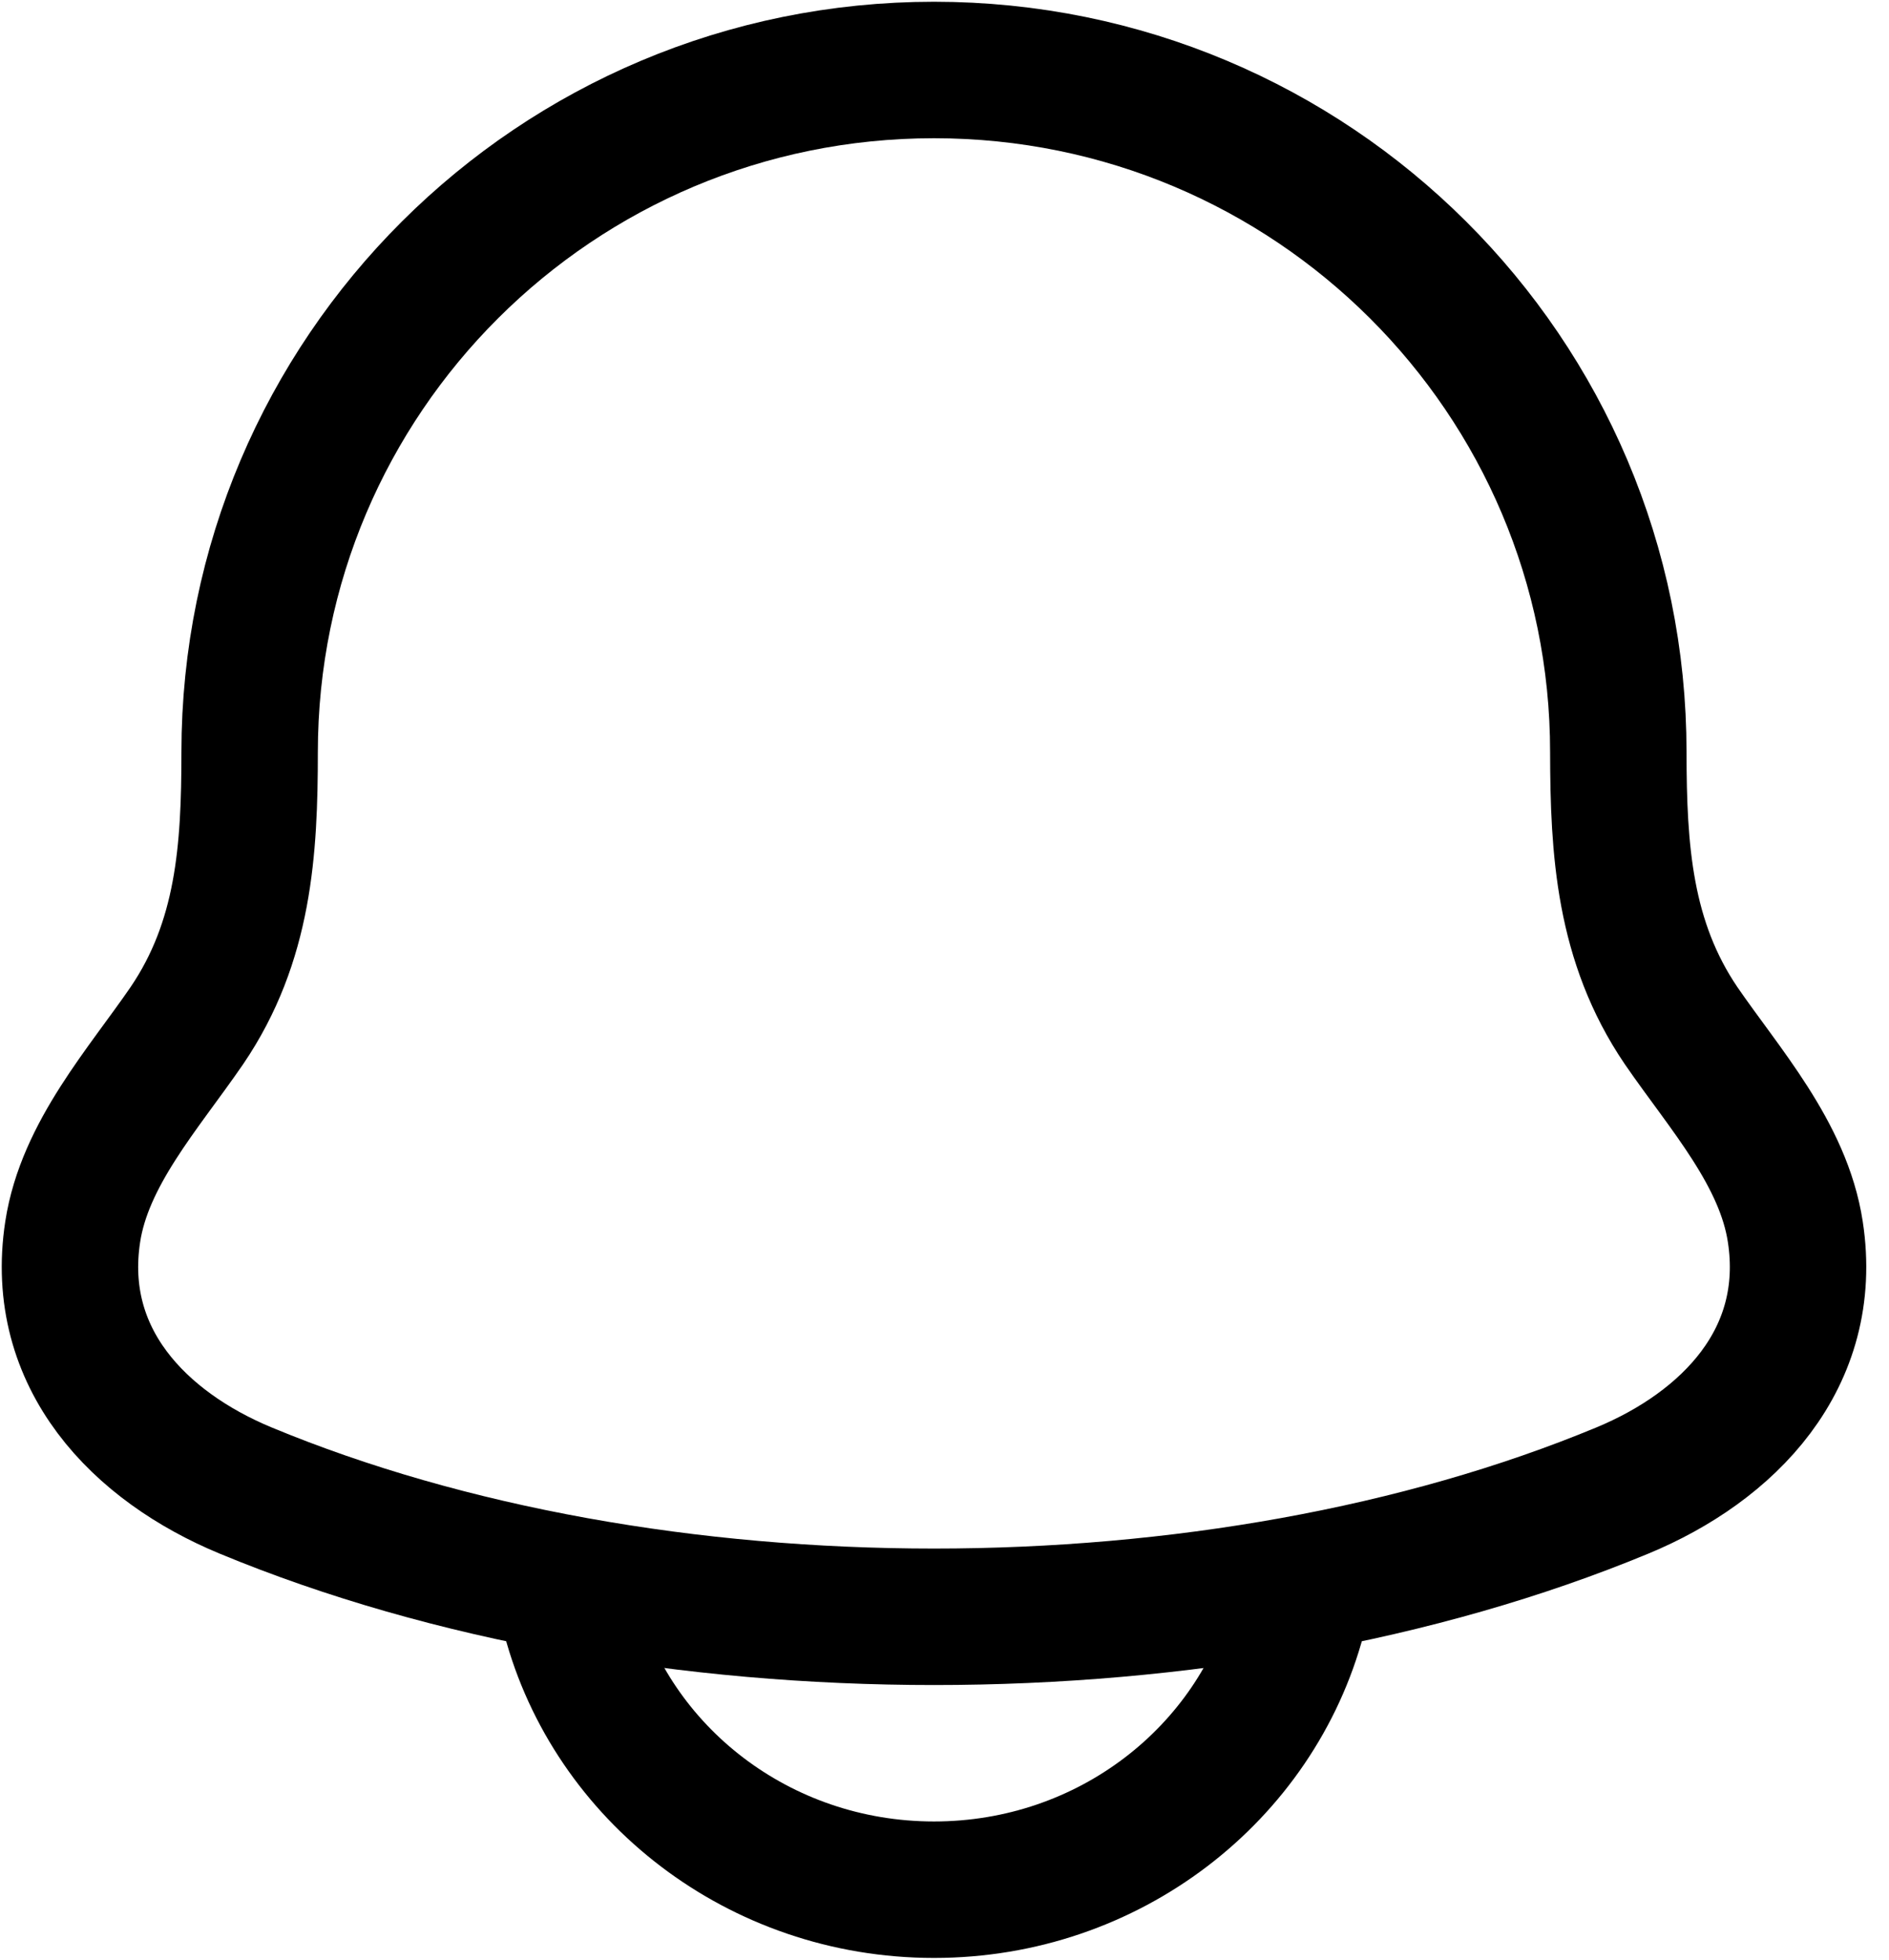 <svg width="27" height="28" viewBox="0 0 27 28" fill="none" xmlns="http://www.w3.org/2000/svg">
<path d="M1.039 17.601C0.762 19.413 1.998 20.67 3.512 21.297C9.314 23.702 17.387 23.702 23.188 21.297C24.702 20.67 25.938 19.412 25.661 17.601C25.492 16.487 24.651 15.56 24.028 14.654C23.213 13.453 23.133 12.144 23.131 10.75C23.133 5.365 18.754 1 13.35 1C7.946 1 3.568 5.365 3.568 10.75C3.568 12.144 3.487 13.454 2.671 14.654C2.049 15.56 1.209 16.487 1.039 17.601Z" stroke="black" stroke-width="1.95" stroke-linecap="round" stroke-linejoin="round"/>
<path d="M8.15 23.1C8.745 25.342 10.849 27 13.35 27C15.852 27 17.953 25.342 18.55 23.1" stroke="black" stroke-width="1.95" stroke-linecap="round" stroke-linejoin="round"/>
</svg>
